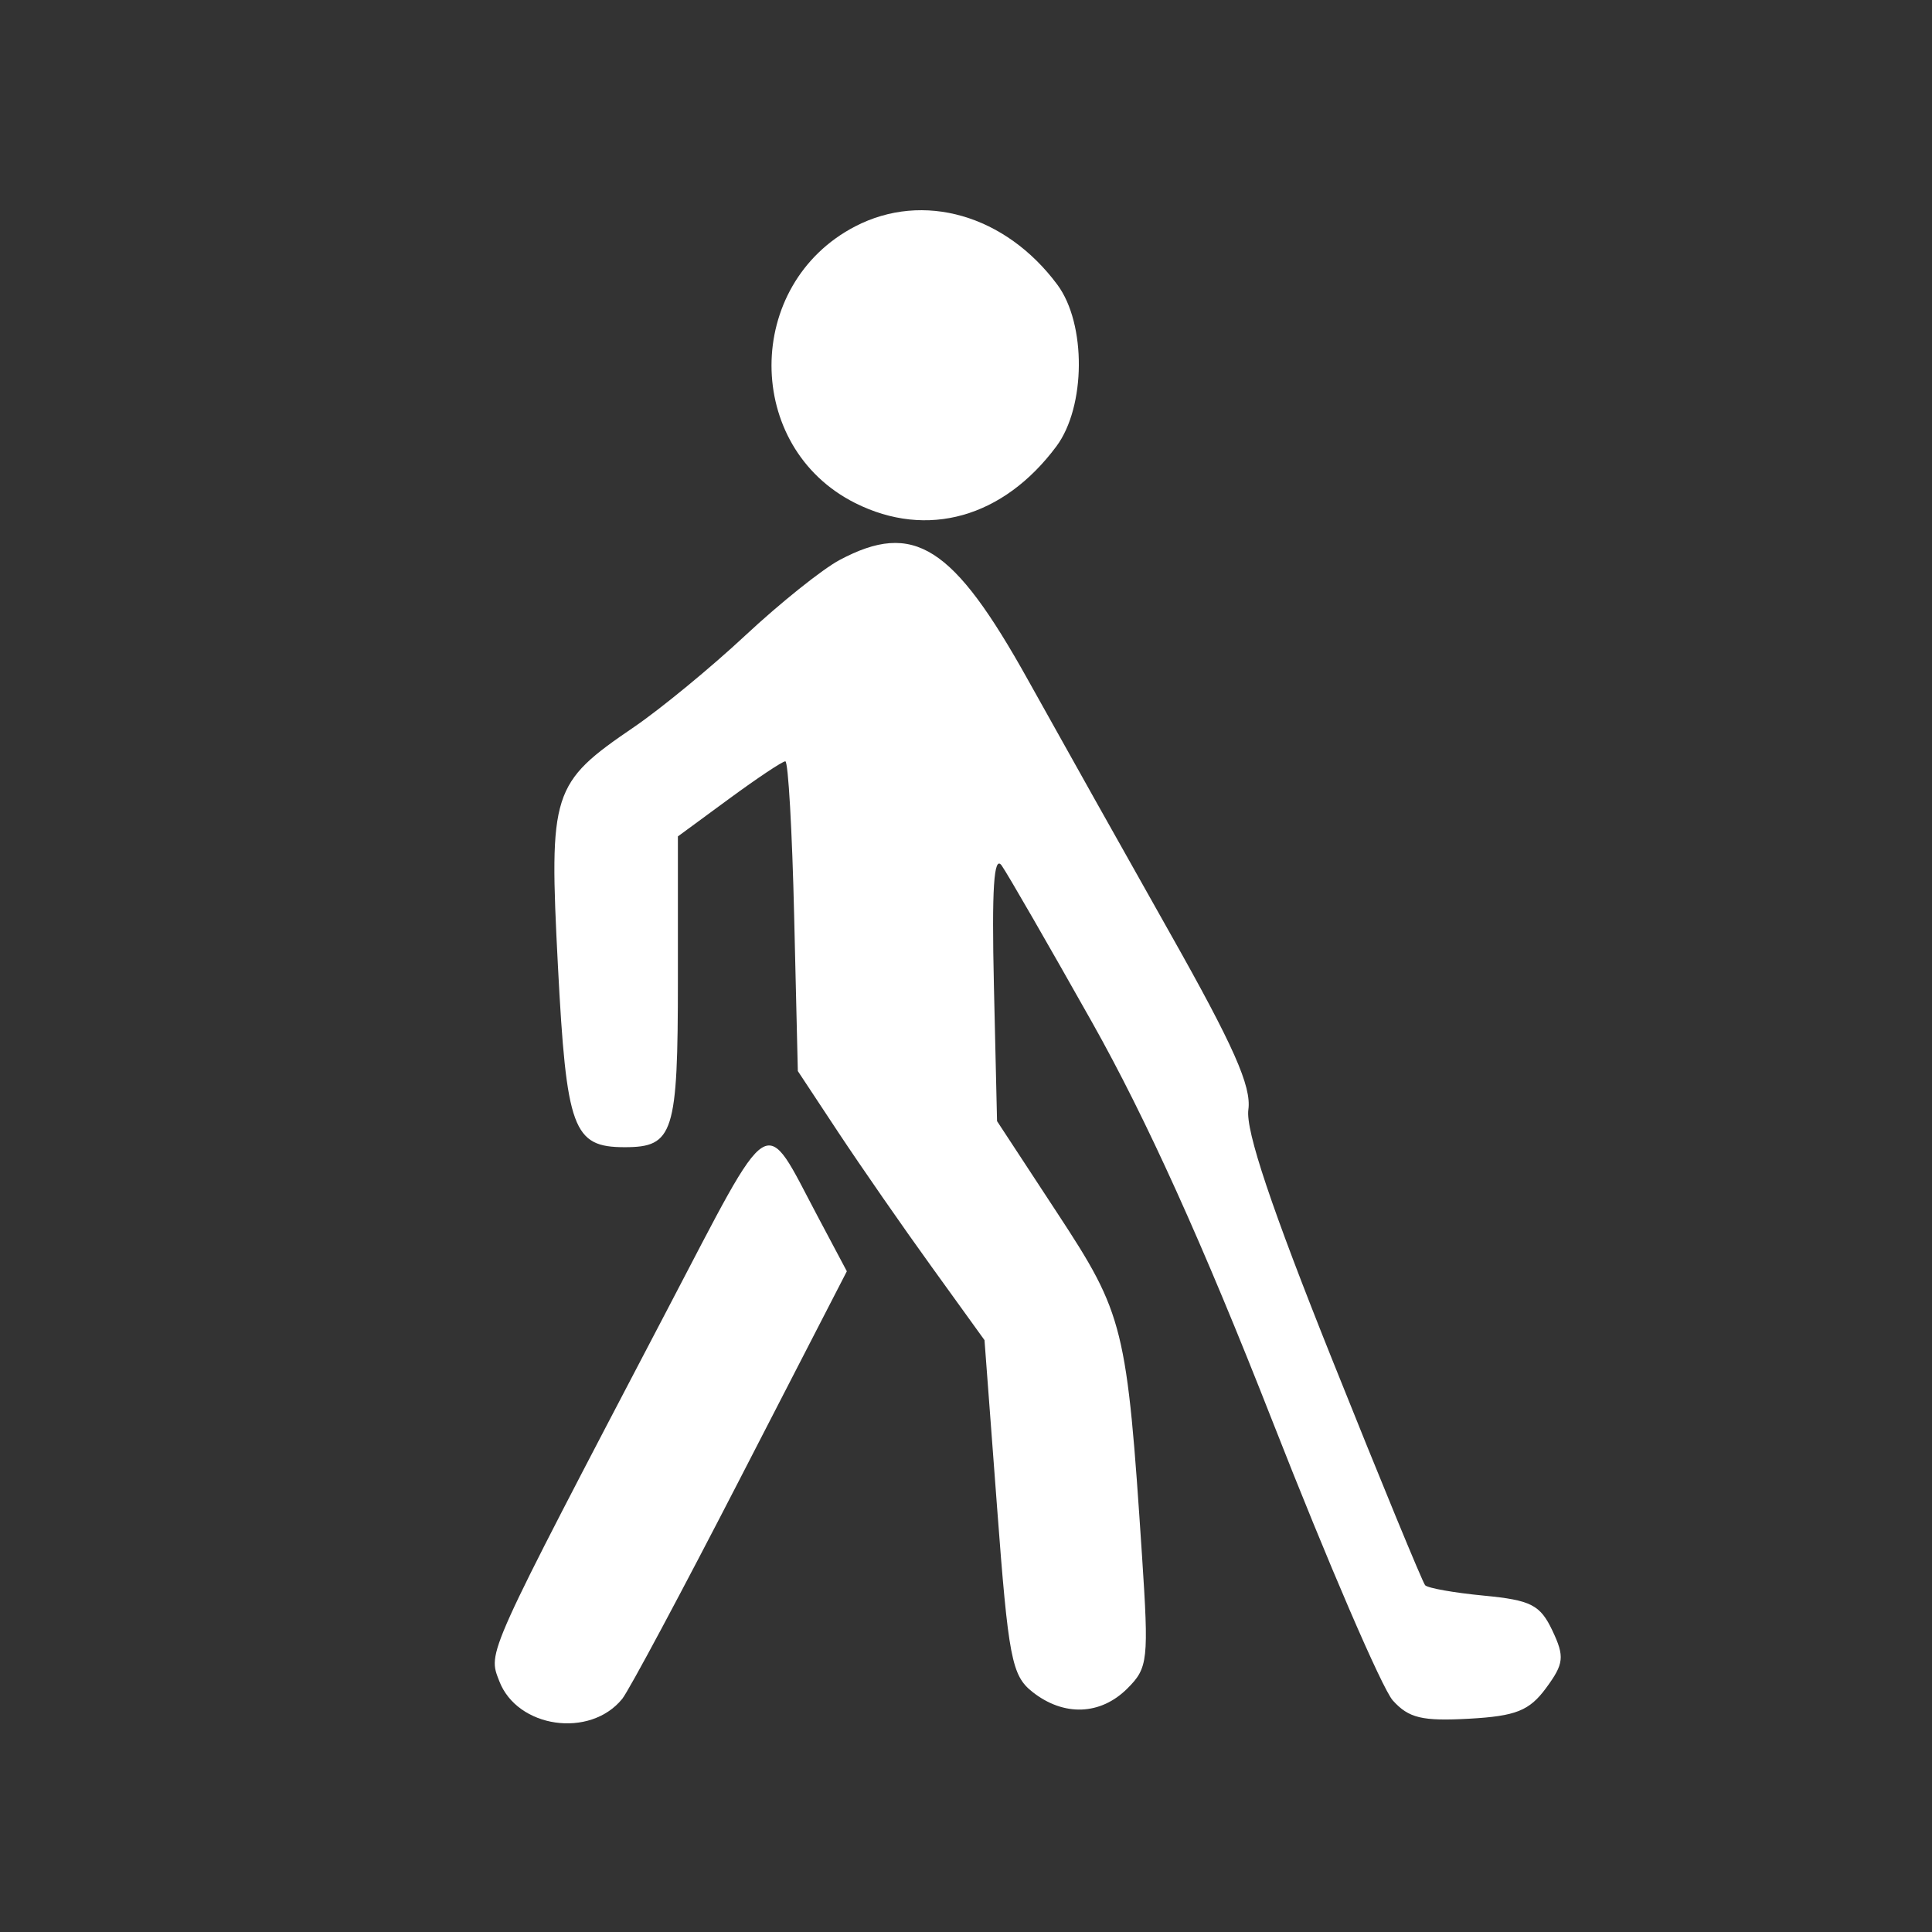 <svg width="247" height="247" viewBox="0 0 247 247" fill="none" xmlns="http://www.w3.org/2000/svg">
<rect x="0" y="0" width="247" height="247" fill="#333333" stroke="none"/>
<path d="M109.333 28.943C95.068 36.349 95.068 57.162 109.333 64.313C118.531 68.927 128.266 66.183 135.052 57.068C138.828 52 138.896 41.401 135.182 36.401C128.552 27.469 118.031 24.433 109.333 28.943Z" fill="white"/>
<path d="M107.333 71.598C105.135 72.77 99.734 77.093 95.333 81.197C90.932 85.306 84.516 90.587 81.068 92.942C70.51 100.139 70.177 101.197 71.328 123.468C72.417 144.4 73.25 146.665 79.865 146.665C86.12 146.665 86.667 144.931 86.667 125.197V106.931L93.198 102.134C96.802 99.488 100.031 97.332 100.401 97.332C100.771 97.332 101.276 106.197 101.531 117.134L102 136.931L107.198 144.801C110.099 149.181 115.38 156.801 119.135 161.999L125.865 171.332L127.469 192.665C128.917 211.999 129.344 214.218 132 216.311C136 219.468 140.703 219.296 144.135 215.863C146.776 213.223 146.88 212.264 146.005 198.931C144.073 169.598 143.693 168.061 135.161 155.066L127.469 143.332L127.068 125.999C126.781 113.598 127.062 109.233 128.068 110.665C128.833 111.759 134.047 120.801 139.599 130.665C146.521 142.957 153.838 159.134 162.667 181.665C169.771 199.801 176.713 215.895 178.068 217.4C180.104 219.655 181.802 220.061 187.802 219.733C193.802 219.4 195.521 218.718 197.667 215.801C199.948 212.702 200.047 211.801 198.469 208.468C196.911 205.176 195.734 204.577 189.734 203.999C185.865 203.629 182.536 203.035 182.198 202.665C181.87 202.301 176.526 189.332 170.333 173.863C162.536 154.4 159.229 144.54 159.599 141.863C160.01 138.884 157.724 133.733 149.599 119.332C143.807 109.066 135.63 94.483 131.427 86.931C121.854 69.733 116.828 66.535 107.333 71.598Z" fill="white"/>
<path d="M85.224 167.597C61.911 212.133 62.37 211.118 63.833 214.93C66.135 220.93 75.427 222.269 79.547 217.196C80.385 216.17 87.182 203.467 94.667 188.93L108.266 162.529L104.583 155.597C97.495 142.248 98.979 141.331 85.224 167.597Z" fill="white"/>
</svg>
